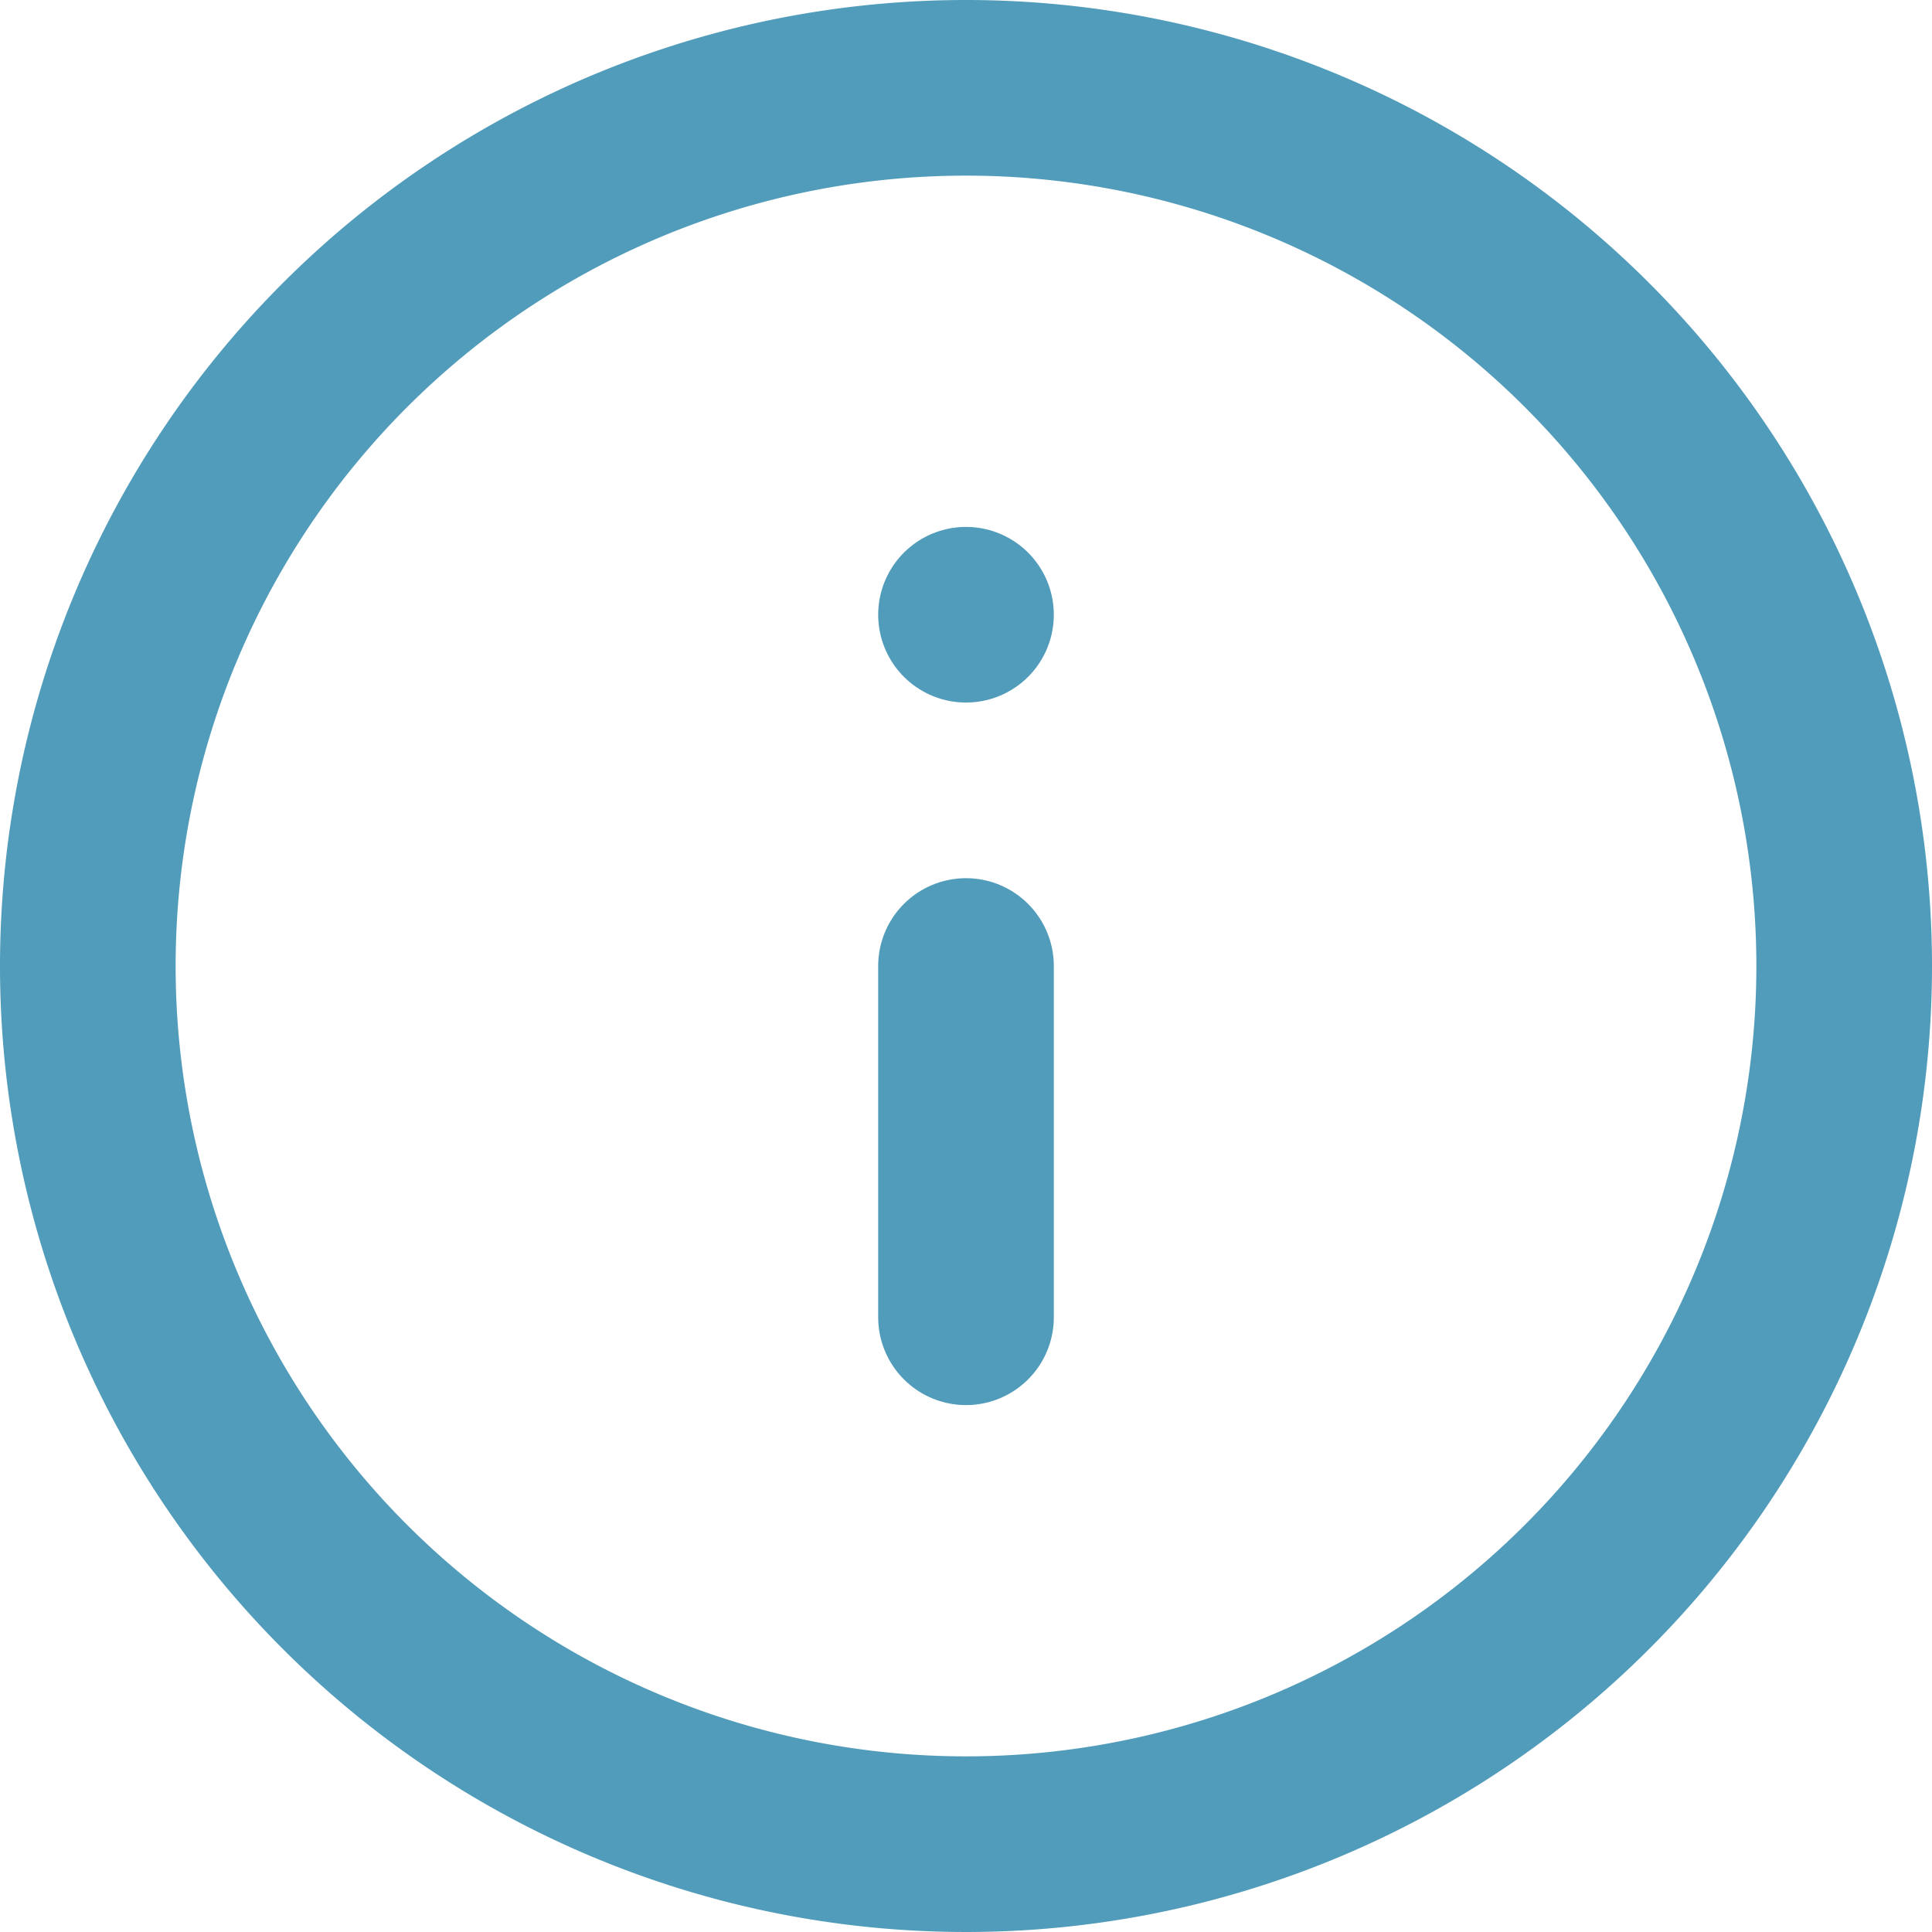 <svg xmlns="http://www.w3.org/2000/svg" width="22" height="22" viewBox="0 0 22 22">
  <g id="Icon_feather-info" data-name="Icon feather-info" transform="translate(1 1)">
    <path id="Path_96332" data-name="Path 96332" d="M22,12A10,10,0,1,1,12,2,10,10,0,0,1,22,12Z" transform="translate(-2 -2)" fill="none" stroke="#519cba" stroke-linecap="round" stroke-linejoin="round" stroke-width="2"/>
    <path id="Path_96333" data-name="Path 96333" d="M12,16V12" transform="translate(-2 -2)" fill="none" stroke="#519cba" stroke-linecap="round" stroke-linejoin="round" stroke-width="2"/>
    <path id="Path_96334" data-name="Path 96334" d="M12,8h0" transform="translate(-2 -2)" fill="none" stroke="#519cba" stroke-linecap="round" stroke-linejoin="round" stroke-width="2"/>
  </g>
</svg>
